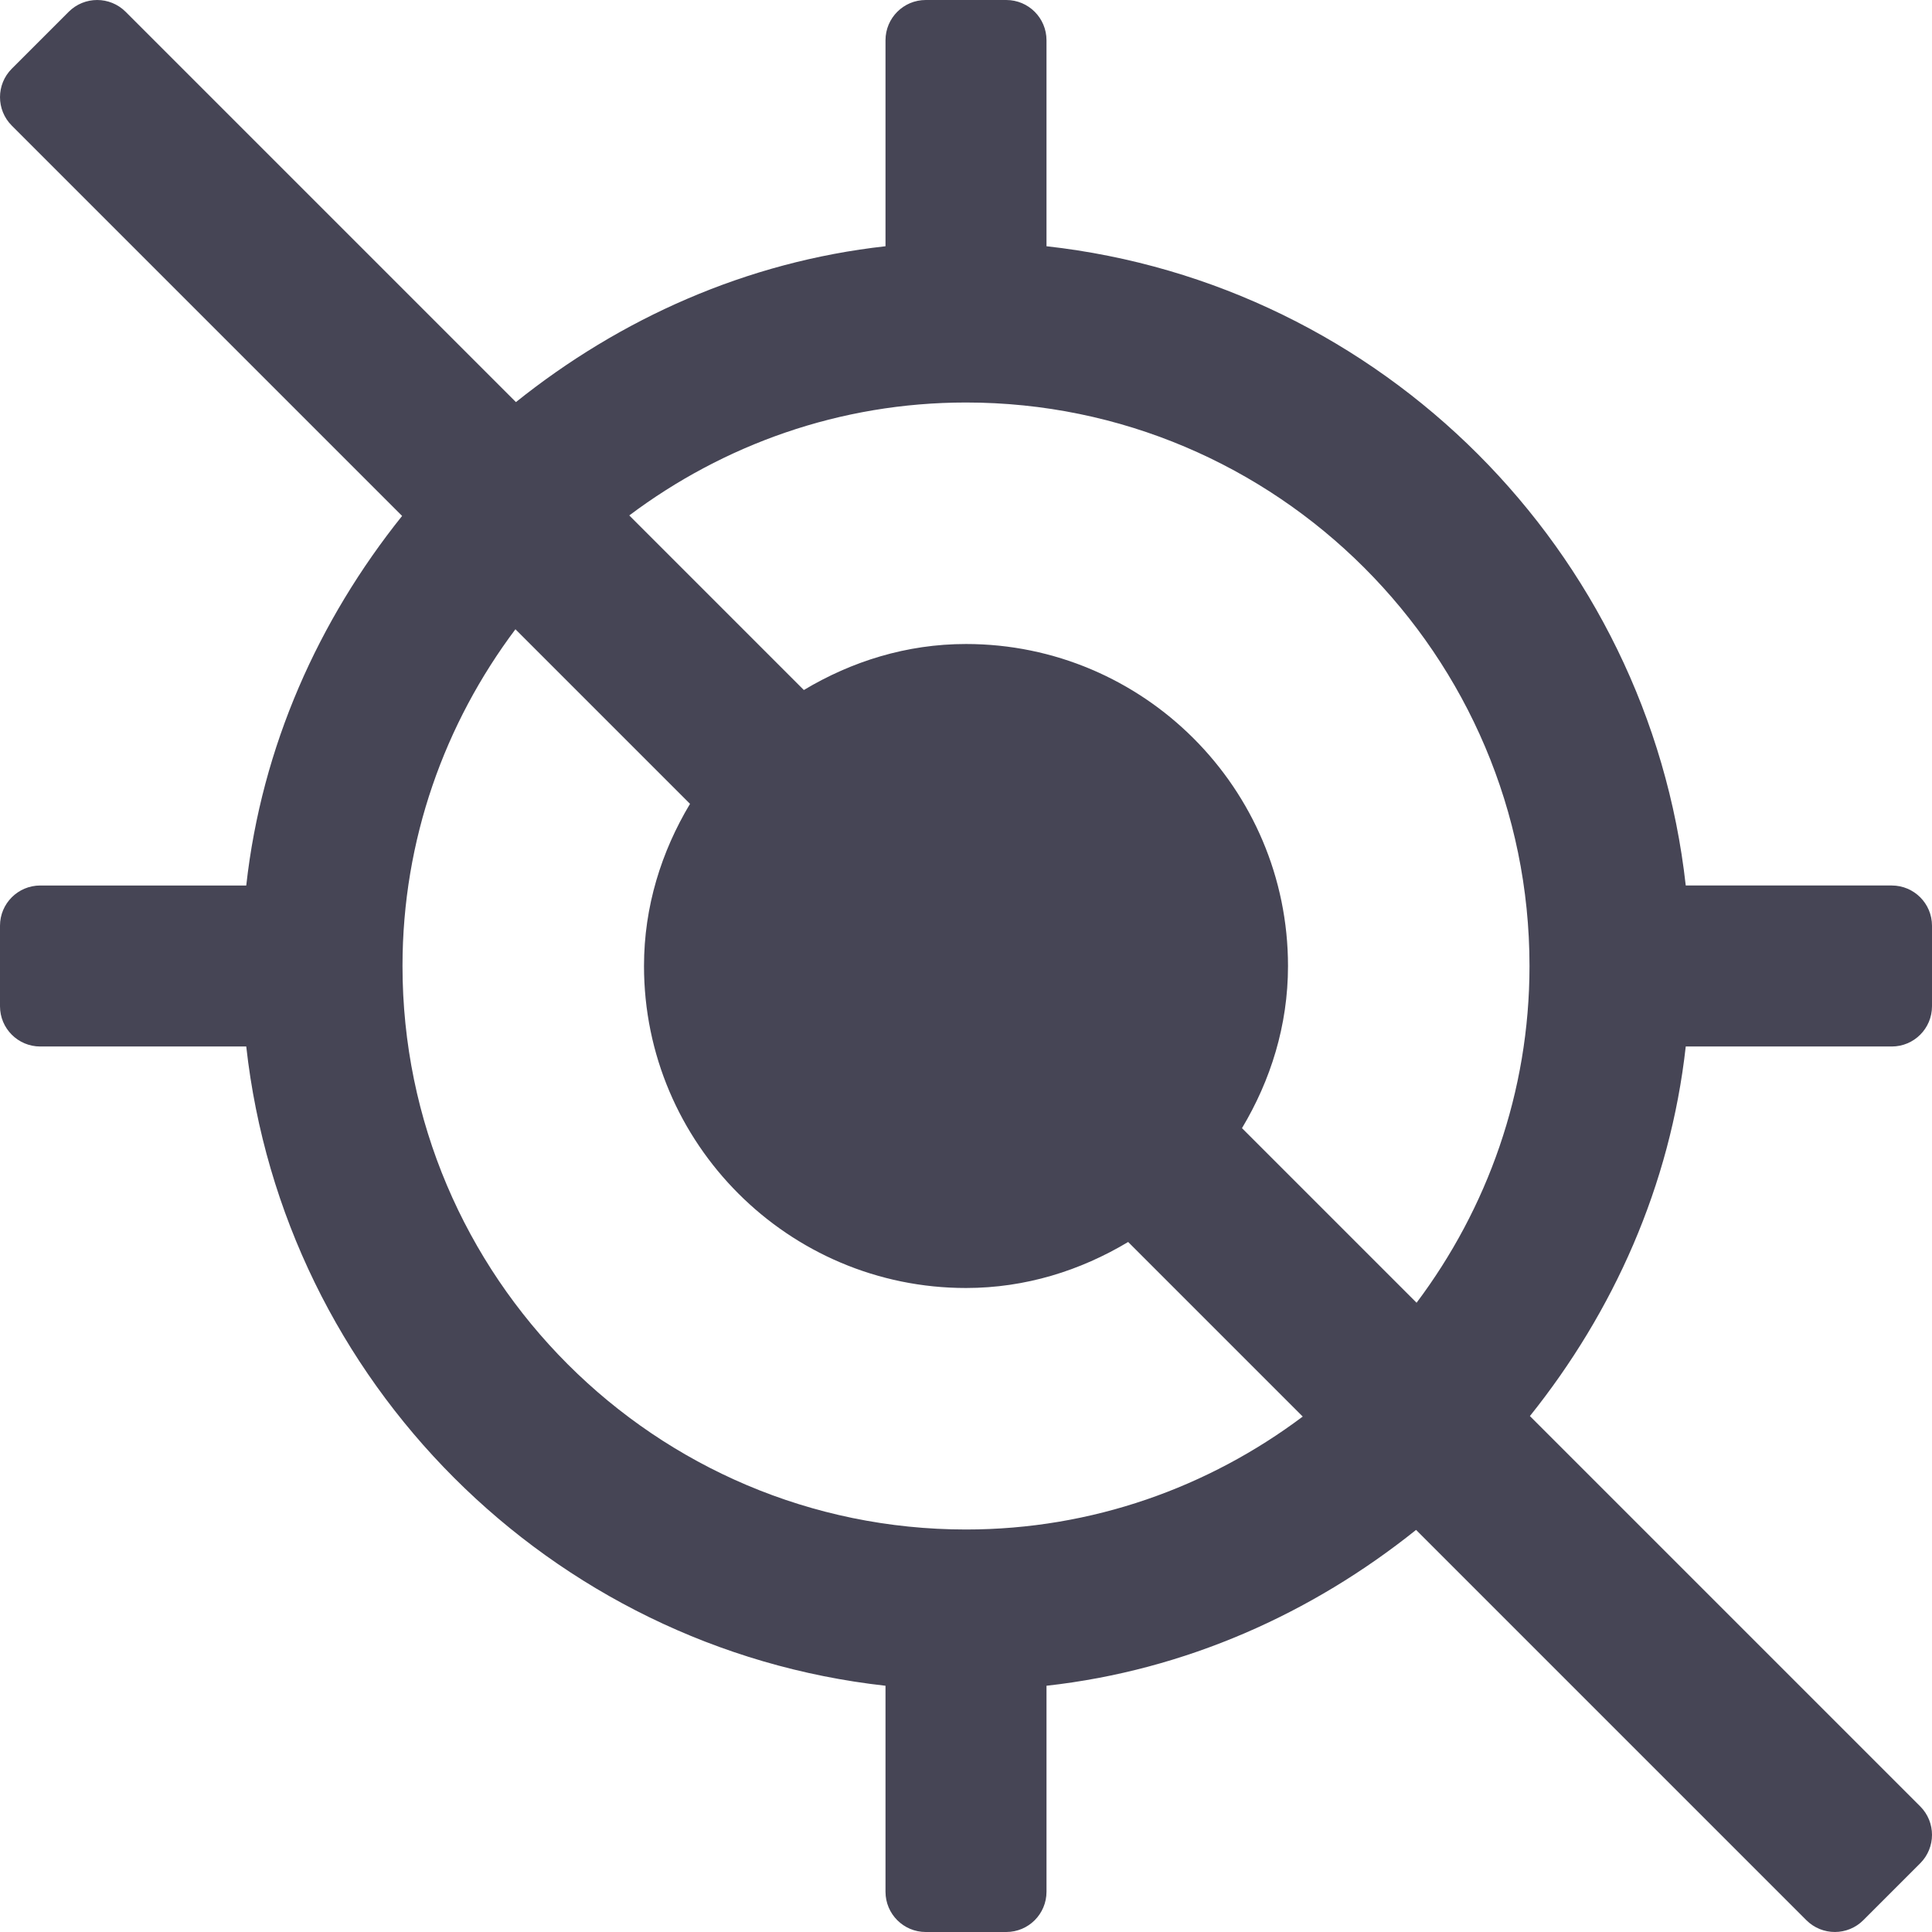 <?xml version="1.0" encoding="iso-8859-1"?>
<!-- Generator: Adobe Illustrator 19.0.0, SVG Export Plug-In . SVG Version: 6.00 Build 0)  -->
<svg version="1.1" id="Layer_1" xmlns="http://www.w3.org/2000/svg" xmlns:xlink="http://www.w3.org/1999/xlink" x="0px" y="0px"
	 viewBox="0 0 512 512" style="enable-background:new 0 0 512 512;" xml:space="preserve" fill="rgb(70, 69, 85)" width="30" height="30">
<g>
	<g>
		<path d="M501.333,277.333c5.896,0,10.667-4.771,10.667-10.667v-21.333c0-5.896-4.771-10.667-10.667-10.667h-54.592
			c-9.875-88.837-80.561-159.533-169.408-169.409V10.667C277.333,4.771,272.563,0,266.667,0h-21.333
			c-5.896,0-10.667,4.771-10.667,10.667v54.591c-36.949,4.107-70.348,19.203-97.94,41.301L33.293,3.125
			c-4.167-4.165-10.919-4.165-15.086,0L3.126,18.207c-4.167,4.165-4.167,10.919,0,15.085l103.435,103.435
			c-22.098,27.592-37.195,60.993-41.302,97.94H10.667C4.771,234.667,0,239.438,0,245.333v21.333c0,5.896,4.771,10.667,10.667,10.667
			h54.592c9.875,88.837,80.561,159.533,169.408,169.409v54.591c0,5.896,4.771,10.667,10.667,10.667h21.333
			c5.896,0,10.667-4.771,10.667-10.667v-54.591c36.951-4.107,70.349-19.203,97.94-41.302l103.434,103.434
			c4.167,4.165,10.919,4.165,15.086,0l15.081-15.082c4.167-4.165,4.167-10.919,0-15.085L405.44,375.273
			c22.099-27.594,37.194-60.993,41.301-97.94H501.333z M256,405.333c-82.333,0-149.333-66.99-149.333-149.333
			c0-33.49,11.223-64.319,29.927-89.241l46.268,46.268c-7.57,12.637-12.195,27.189-12.195,42.973
			c0,47.052,38.271,85.333,85.333,85.333c15.785,0,30.336-4.625,42.973-12.194l46.266,46.266
			C320.315,394.109,289.487,405.333,256,405.333z M375.408,345.24l-46.268-46.268c7.57-12.638,12.194-27.189,12.194-42.971
			c0-47.052-38.271-85.333-85.333-85.333c-15.785,0-30.336,4.625-42.973,12.194l-46.266-46.267
			c24.922-18.704,55.751-29.927,89.238-29.927c82.333,0,149.333,66.99,149.333,149.333
			C405.333,289.49,394.111,320.318,375.408,345.24z"/>
	</g>
</g>
<g>
</g>
<g>
</g>
<g>
</g>
<g>
</g>
<g>
</g>
<g>
</g>
<g>
</g>
<g>
</g>
<g>
</g>
<g>
</g>
<g>
</g>
<g>
</g>
<g>
</g>
<g>
</g>
<g>
</g>
</svg>

